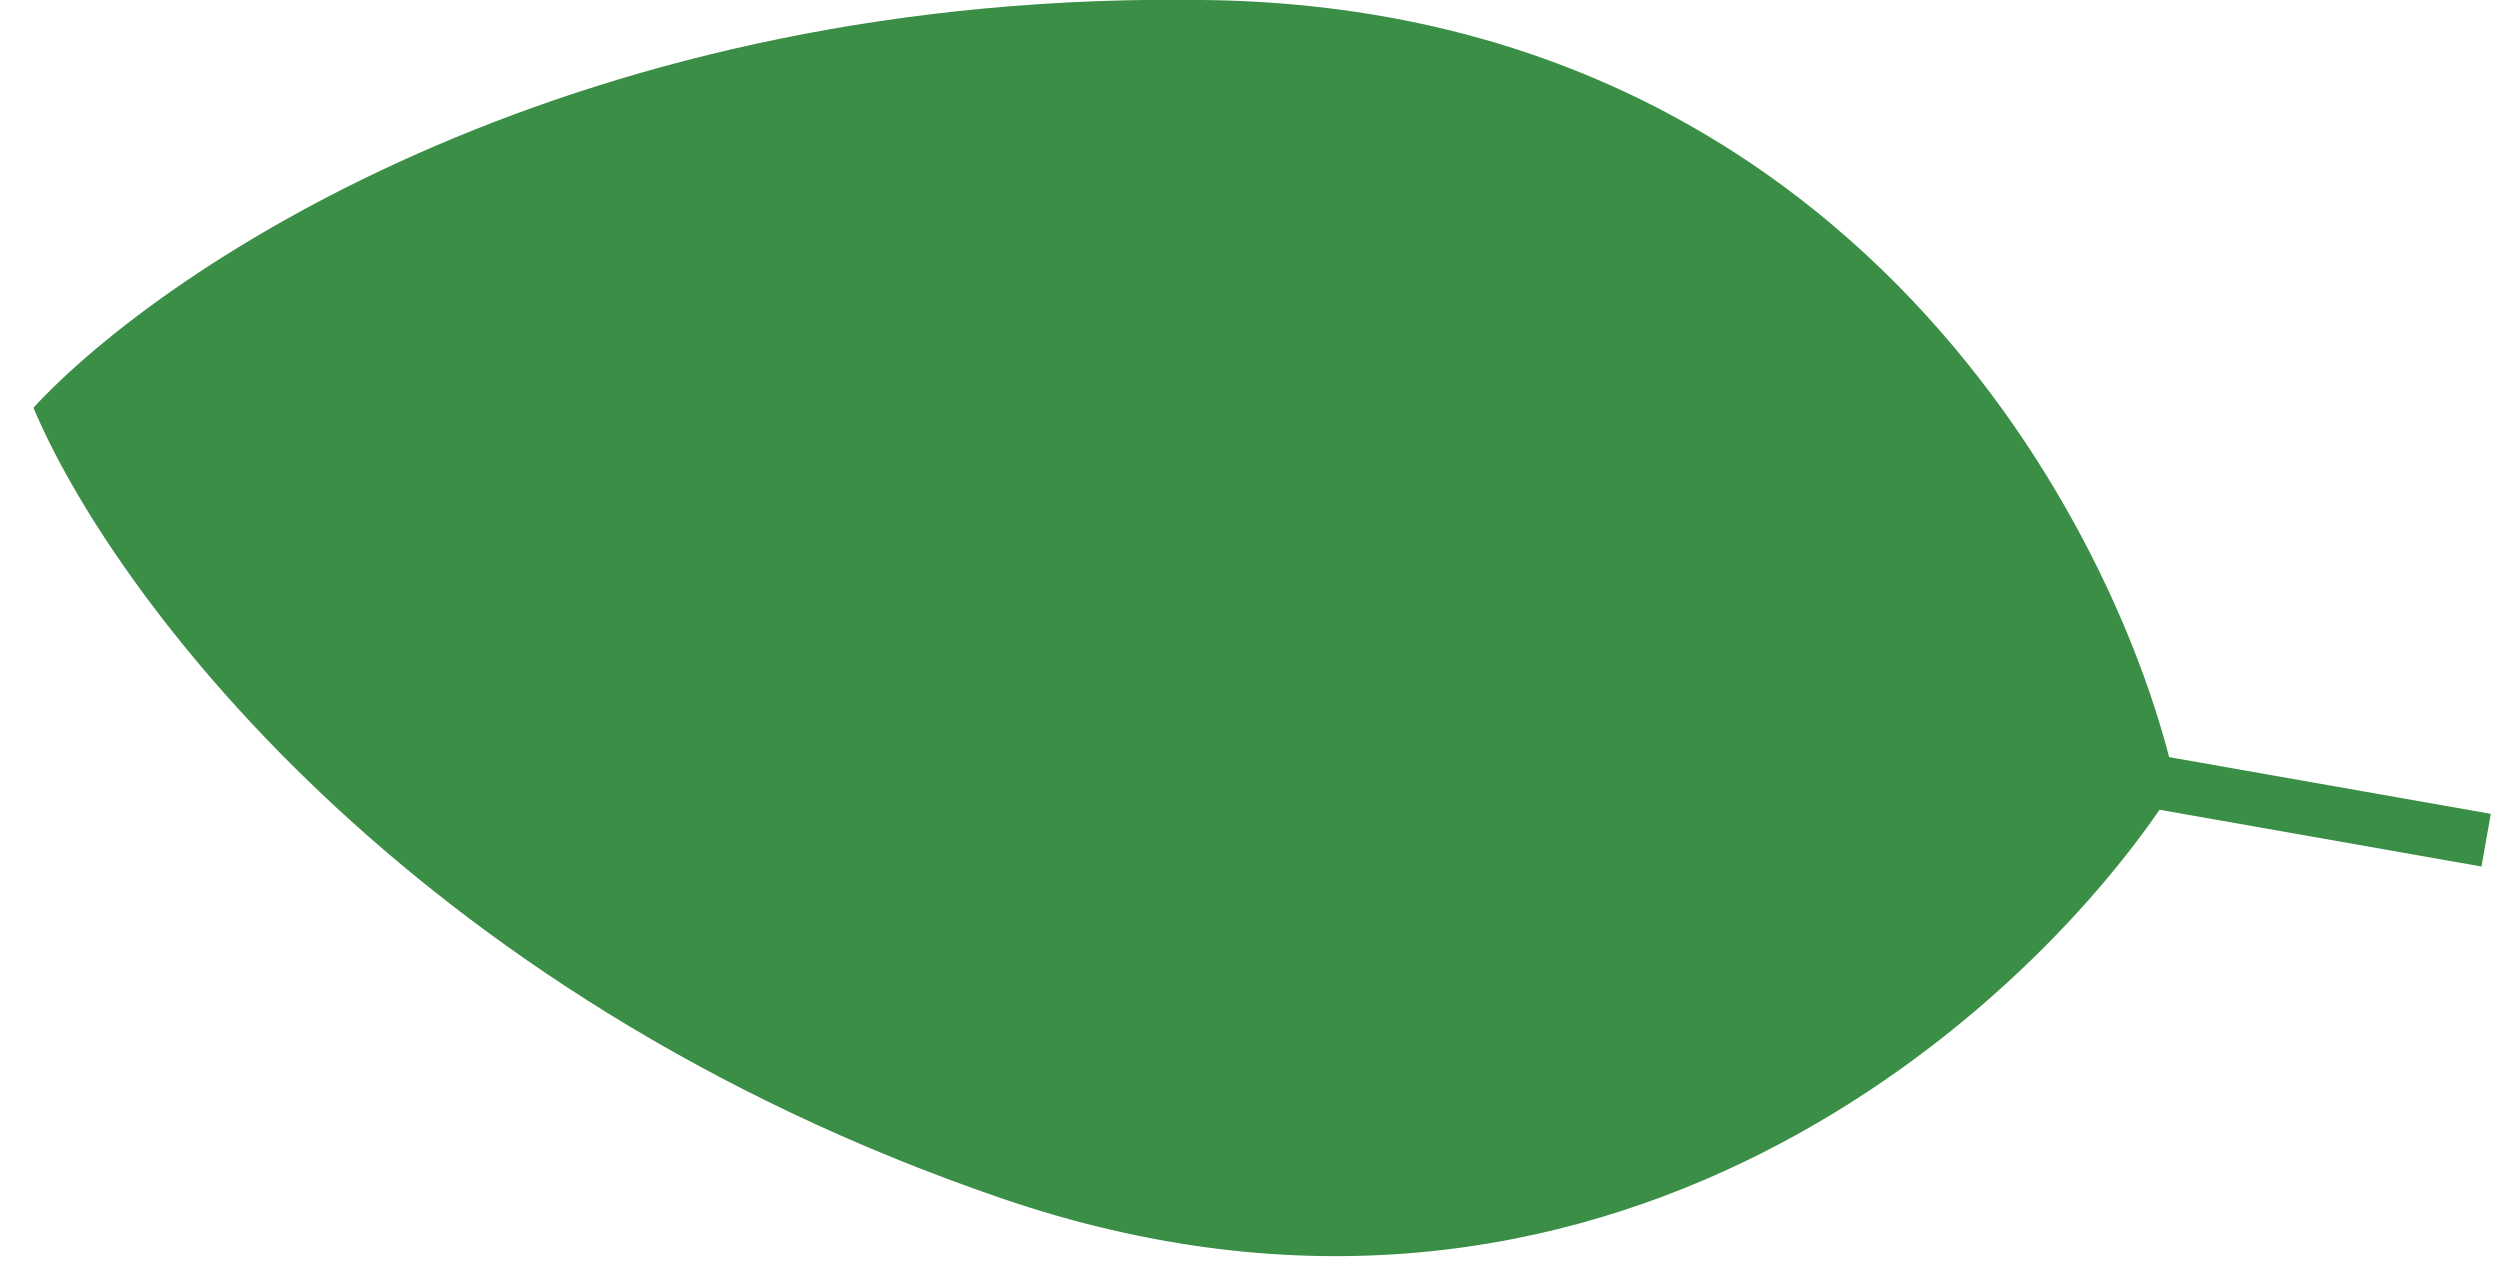 <svg xmlns="http://www.w3.org/2000/svg" width="85" height="43" viewBox="0 0 85 43" fill="none"><path d="M34.018 40.732C13.729 33.77 3.705 19.993 1.137 13.862C5.646 8.984 19.752 -0.393 41.199 0.004C62.909 0.406 72.058 17.903 73.979 26.695C69.166 34.301 54.556 47.779 34.018 40.732Z" fill="#3B8E46"></path><path d="M1.986 14.935C1.656 14.877 1.436 14.563 1.494 14.233L1.599 13.636C1.658 13.306 1.972 13.086 2.302 13.144L84.687 27.671L84.371 29.462L1.986 14.935Z" fill="#3B8E46"></path></svg>